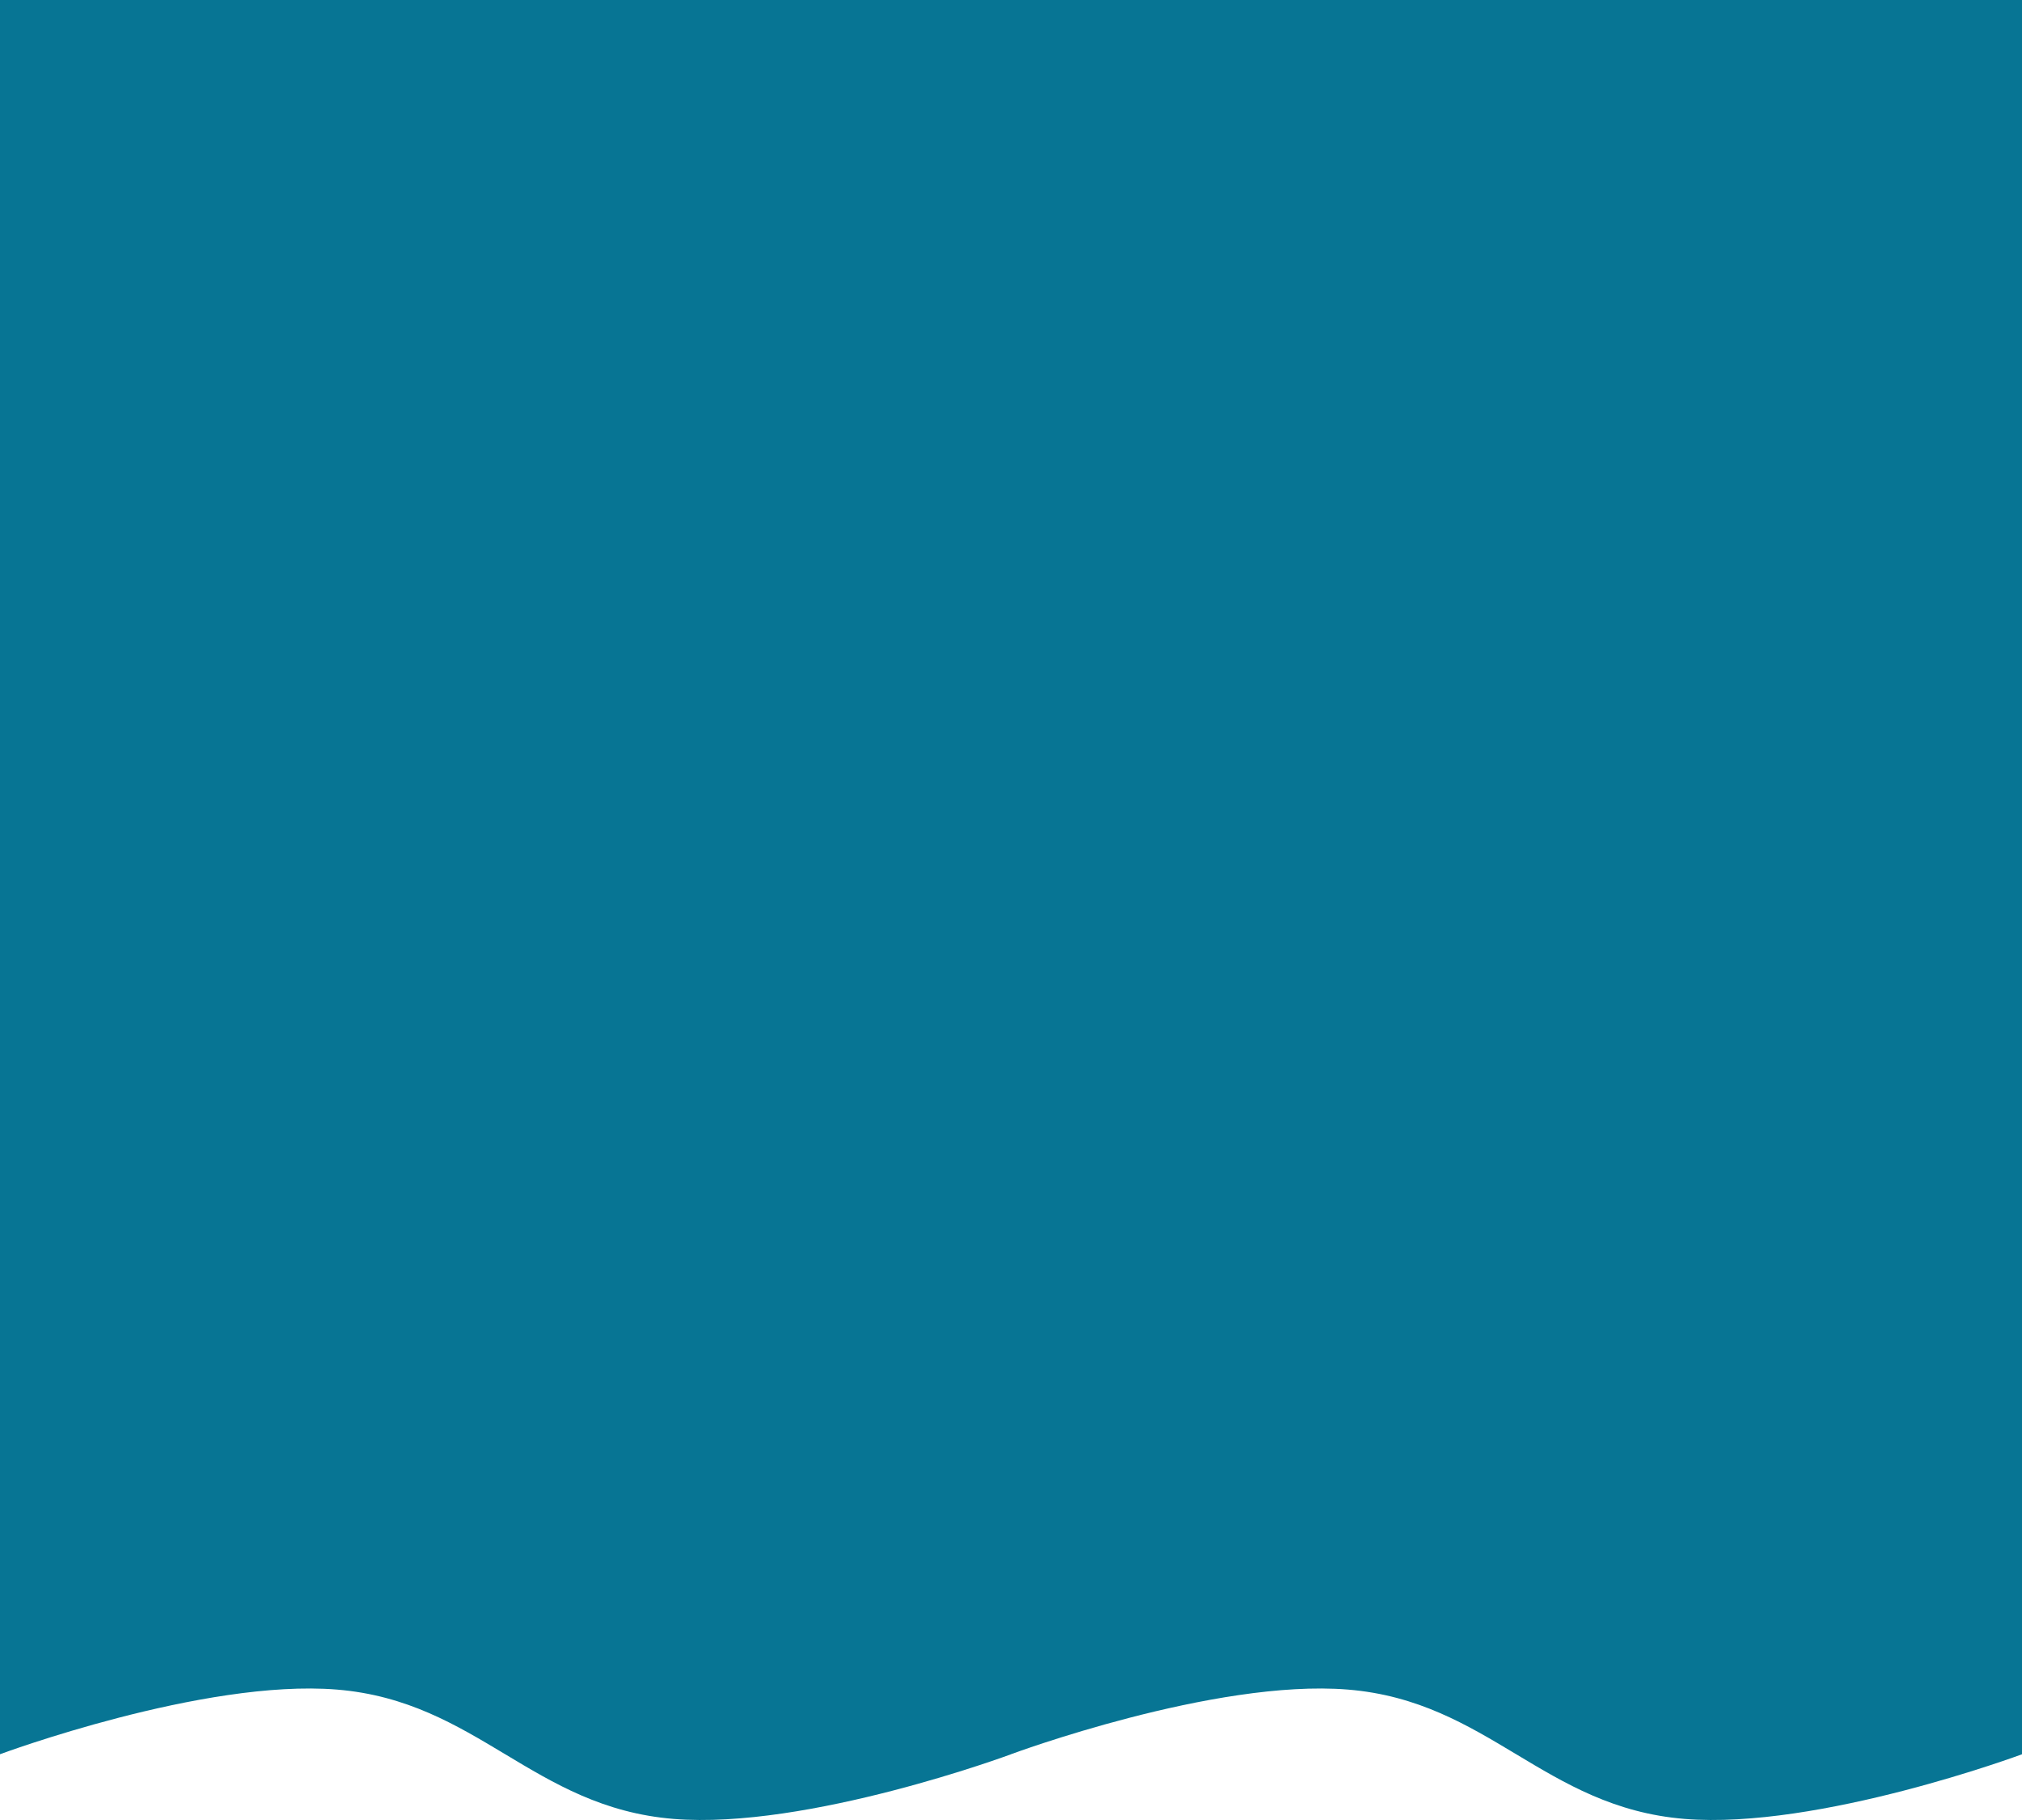 <svg width="1000" height="900" viewBox="0 0 1000 900" fill="none" xmlns="http://www.w3.org/2000/svg">
<path fill-rule="evenodd" clip-rule="evenodd" d="M0 867.48V0H500H1000V867.5C1000 867.5 899.276 904.896 833.079 899.46C798.37 896.611 774.101 882.043 749.836 867.477C725.554 852.901 701.275 838.326 666.539 835.499C600.53 830.125 500 867.48 500 867.48V867.5C500 867.5 399.275 904.896 333.079 899.46C298.37 896.611 274.101 882.043 249.836 867.477C225.554 852.901 201.275 838.326 166.539 835.499C100.53 830.125 0 867.48 0 867.48Z" fill="#077594"/>
</svg>
